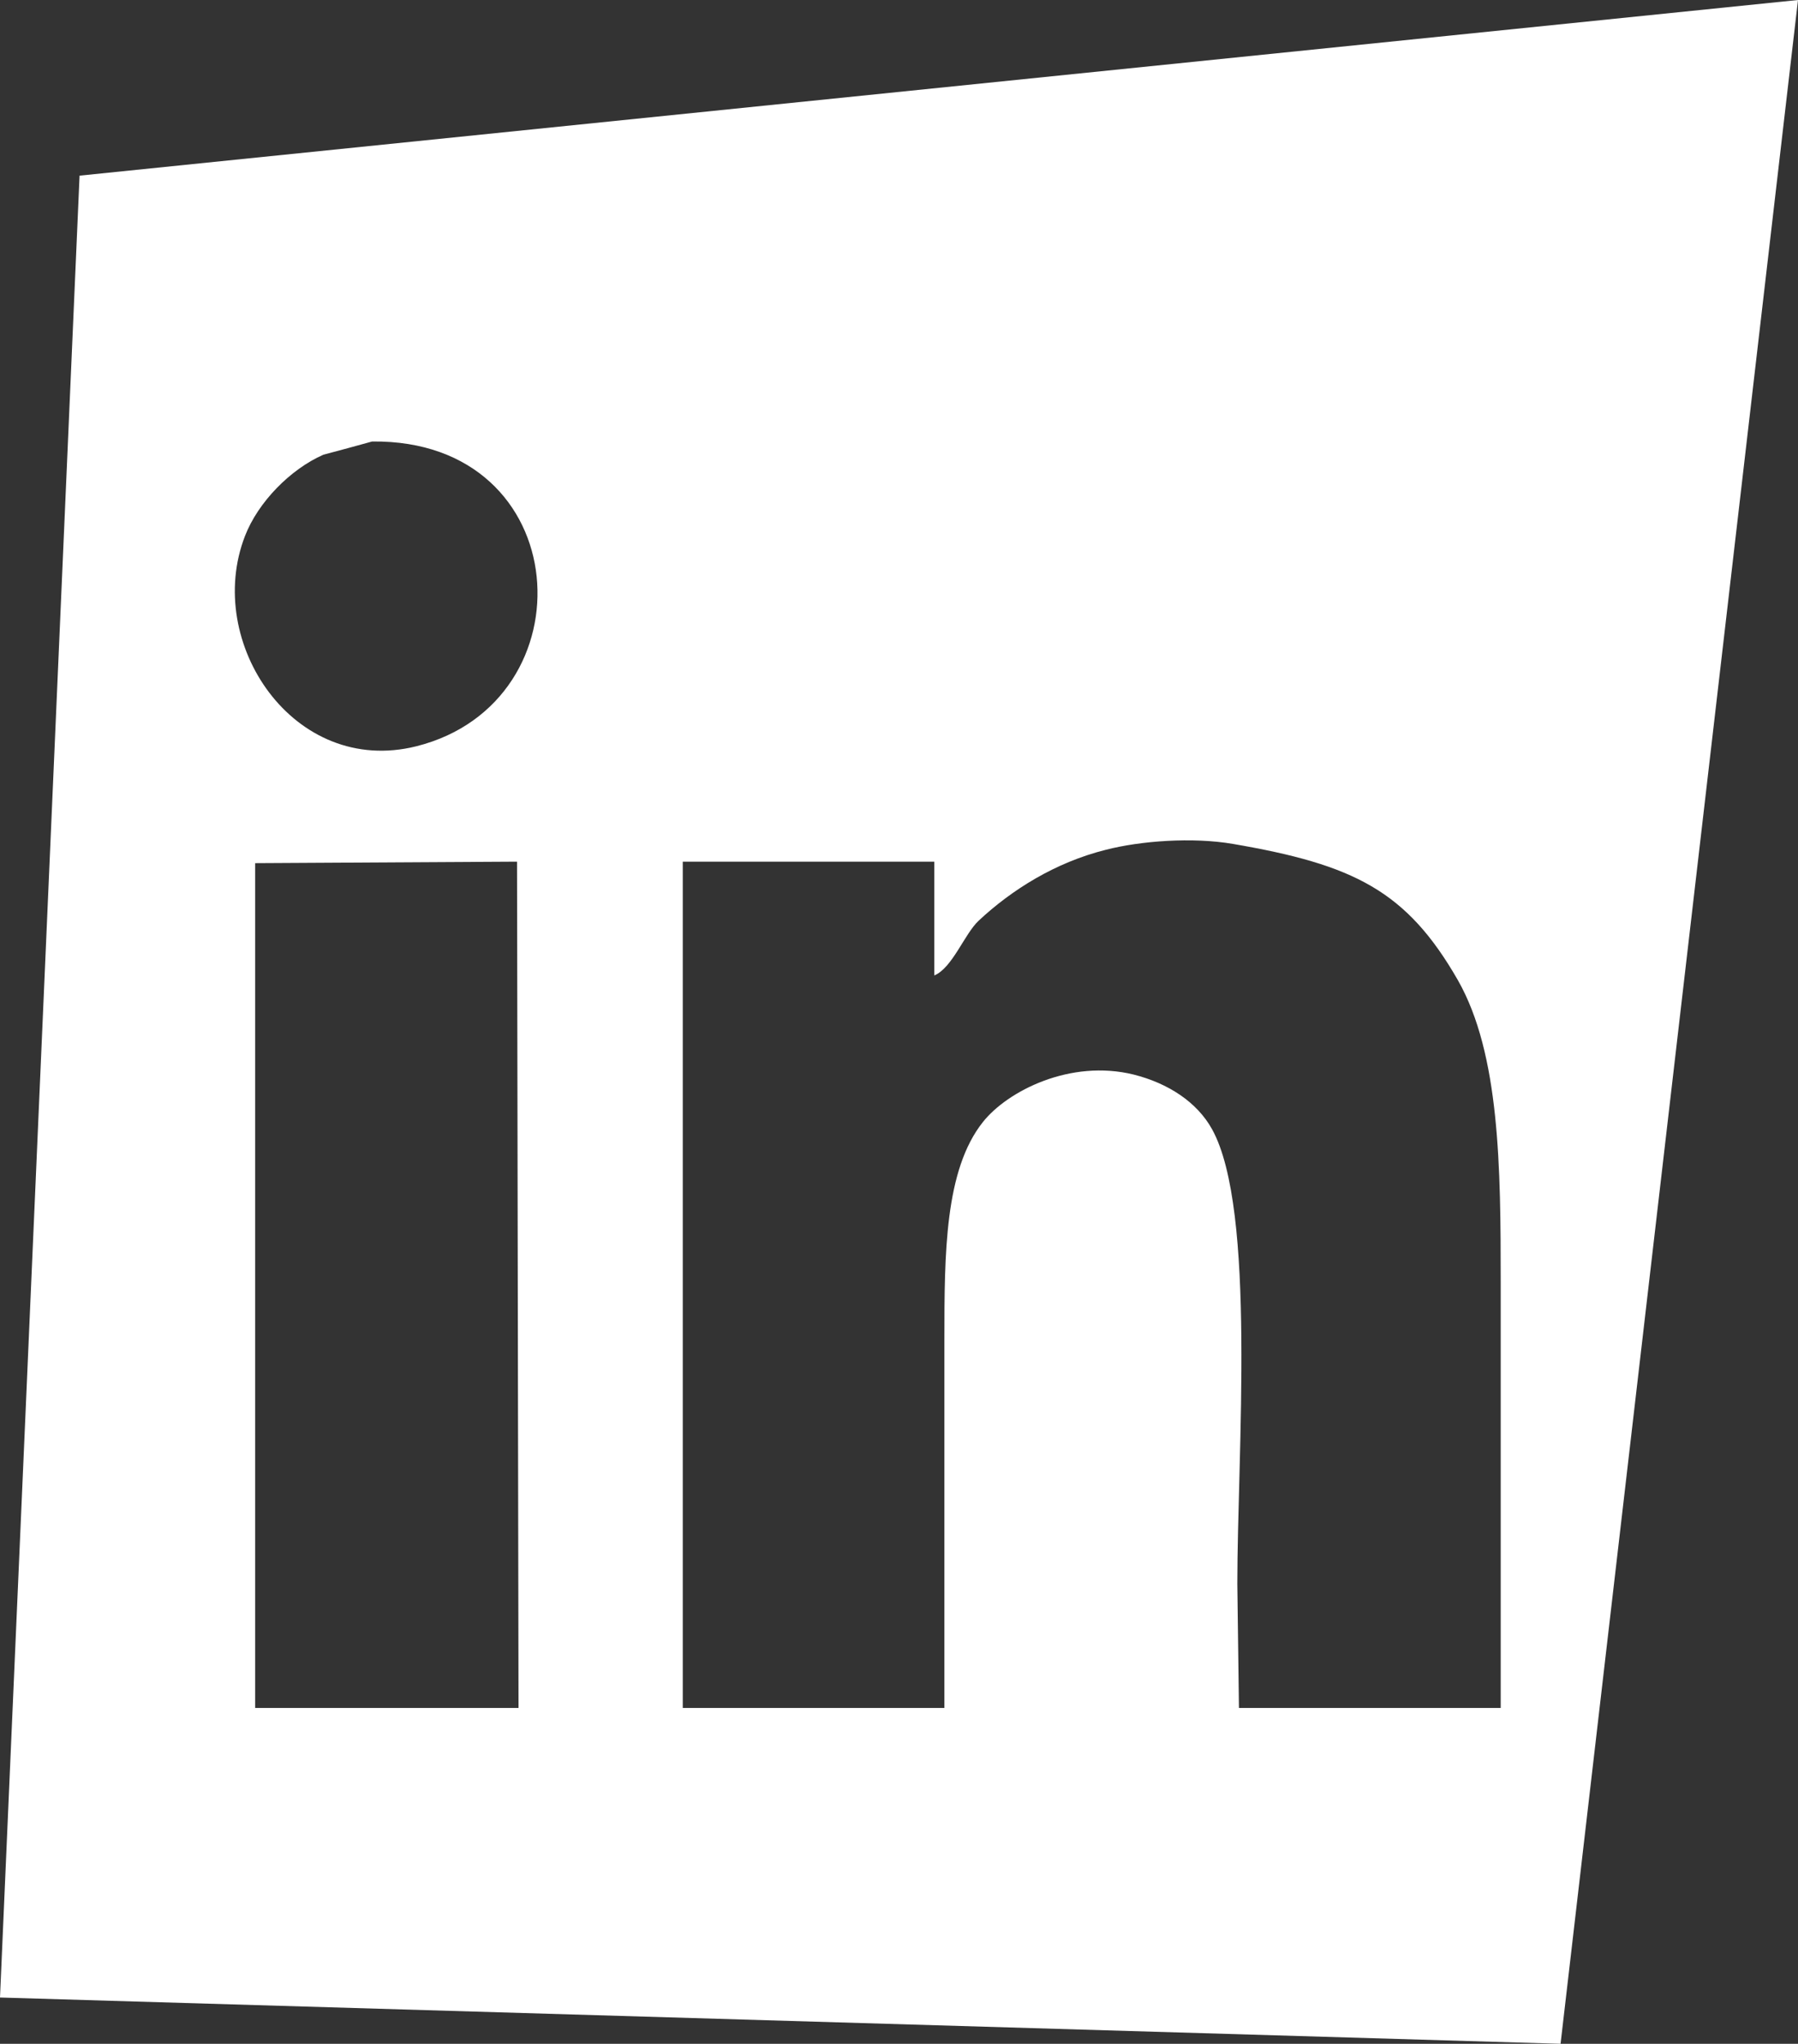 <?xml version="1.0" encoding="utf-8"?>
<!-- Generator: Adobe Illustrator 15.1.0, SVG Export Plug-In . SVG Version: 6.00 Build 0)  -->
<!DOCTYPE svg PUBLIC "-//W3C//DTD SVG 1.1//EN" "http://www.w3.org/Graphics/SVG/1.1/DTD/svg11.dtd">
<svg version="1.1" id="Layer_1" xmlns="http://www.w3.org/2000/svg" xmlns:xlink="http://www.w3.org/1999/xlink" x="0px" y="0px"
	 width="14.418px" height="16.383px" viewBox="0 0 14.418 16.383" enable-background="new 0 0 14.418 16.383" xml:space="preserve">
<rect x="0" y="0" width="14.418" height="16.383" fill="#333333" stroke="none"/>
<path fill="#FFFFFF" d="M0.638,1.408L0,16.012l12.514,0.371L14.418,0L0.638,1.408z M2.046,13.691V6.919
	c0.7-0.004,1.4-0.008,2.1-0.012c0.004,2.261,0.008,4.522,0.012,6.784H2.046z M3.339,5.982C2.356,6.228,1.634,5.151,1.964,4.298
	c0.105-0.273,0.365-0.537,0.629-0.653c0.13-0.034,0.26-0.07,0.391-0.106C4.624,3.52,4.744,5.629,3.339,5.982 M12.033,13.691H9.935
	c-0.004-0.333-0.009-0.665-0.013-0.996c0-1.039,0.153-2.999-0.202-3.642C9.599,8.833,9.365,8.683,9.092,8.614
	c-0.509-0.126-1.013,0.132-1.21,0.38c-0.306,0.384-0.309,1.052-0.309,1.744v2.953H5.475V6.907h2.017v0.912
	c0.144-0.059,0.242-0.332,0.355-0.438c0.266-0.249,0.616-0.468,1.02-0.569C9.147,6.74,9.563,6.709,9.888,6.765
	c0.968,0.166,1.391,0.375,1.802,1.091c0.338,0.592,0.344,1.506,0.344,2.42V13.691z"/>
</svg>
